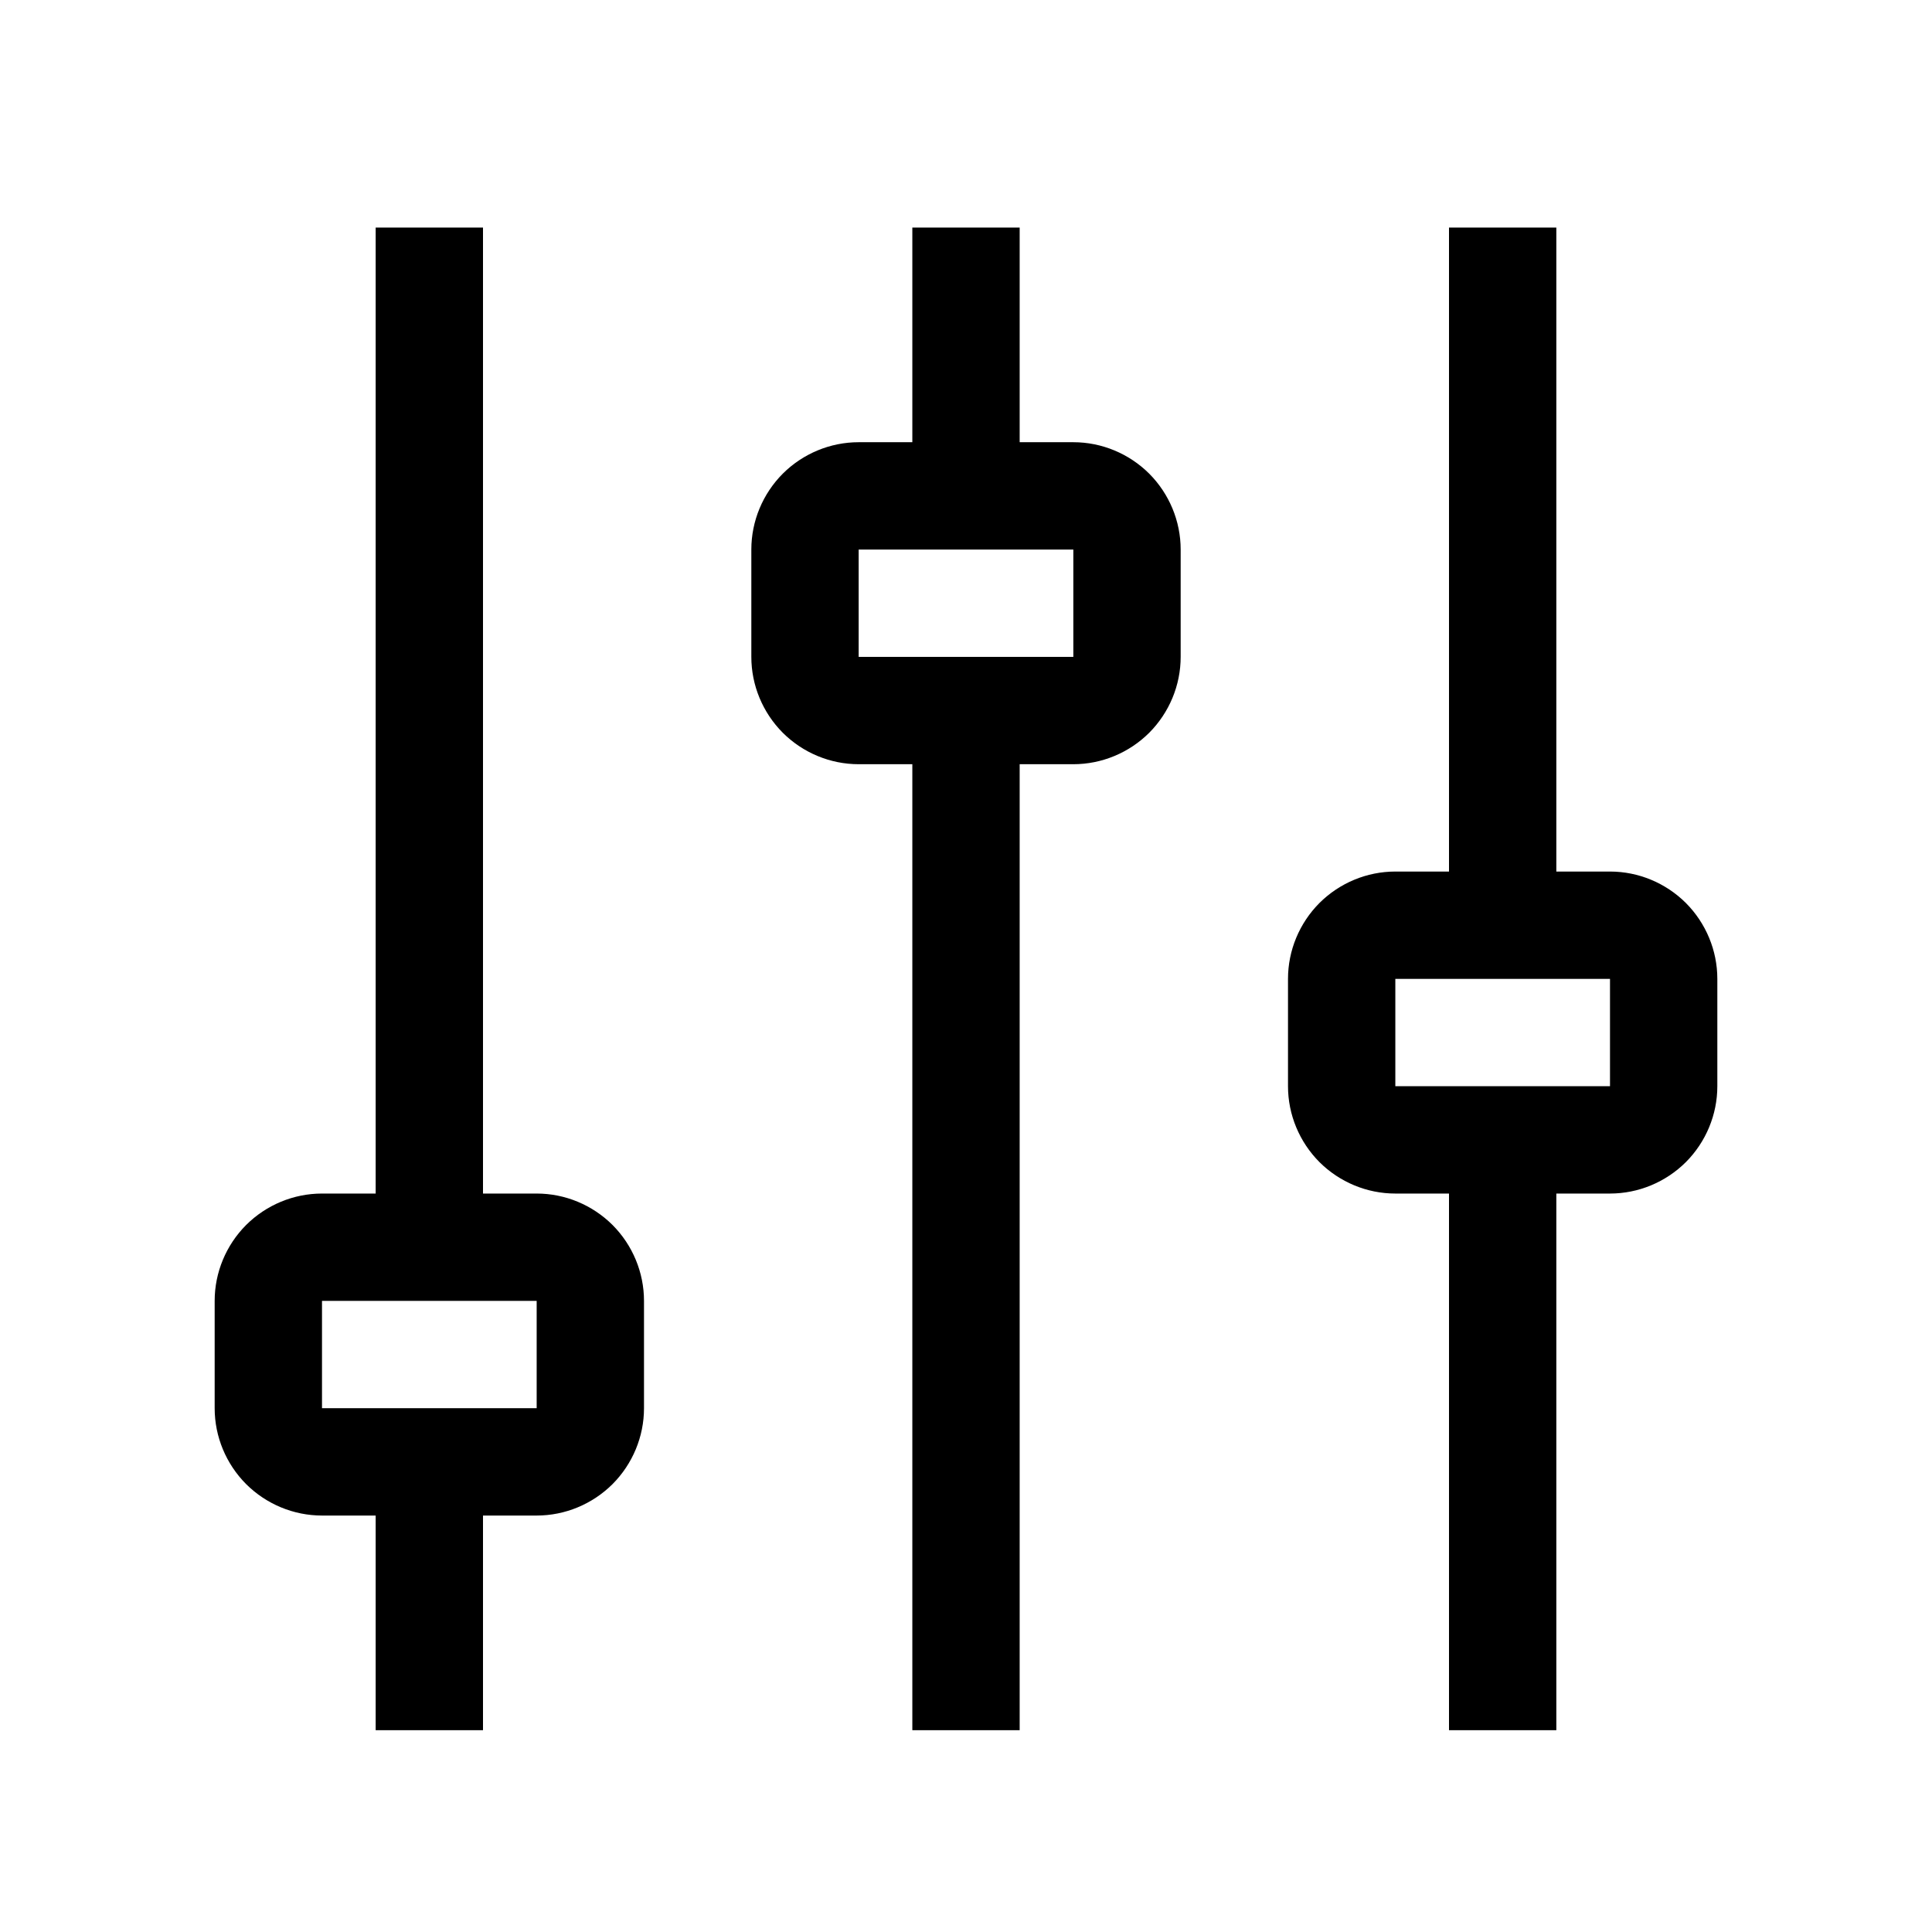 <svg class="" xmlns="http://www.w3.org/2000/svg" xmlns:xlink="http://www.w3.org/1999/xlink" aria-hidden="true" focusable="false" role="img" width="1em" height="1em" preserveAspectRatio="xMidYMid meet" viewBox="0 0 18 18">
  <path fill-rule="evenodd" clip-rule="evenodd" d="M4.5 11.12H5C5.265 11.12 5.519 11.226 5.707 11.413C5.894 11.601 6 11.855 6 12.12V13.12C6 13.385 5.894 13.639 5.707 13.827C5.519 14.014 5.265 14.12 5 14.12H4.5V16.12H3.5V14.12H3C2.735 14.12 2.481 14.014 2.293 13.827C2.106 13.639 2 13.385 2 13.12V12.12C2 11.855 2.106 11.601 2.293 11.413C2.481 11.226 2.735 11.12 3 11.12H3.5V2.12H4.5V11.12ZM3 13.12H5V12.12H3V13.12ZM10 4.12H9.5V2.12H8.5V4.12H8C7.735 4.12 7.481 4.226 7.293 4.413C7.106 4.601 7 4.855 7 5.12V6.12C7 6.385 7.106 6.639 7.293 6.827C7.481 7.014 7.735 7.12 8 7.12H8.5V16.12H9.5V7.12H10C10.265 7.12 10.519 7.014 10.707 6.827C10.894 6.639 11 6.385 11 6.12V5.12C11 4.855 10.894 4.601 10.707 4.413C10.519 4.226 10.265 4.12 10 4.12ZM10 6.12H8V5.12H10V6.12ZM15 8.12H14.5V2.12H13.5V8.12H13C12.735 8.12 12.481 8.226 12.293 8.413C12.106 8.601 12 8.855 12 9.12V10.12C12 10.385 12.106 10.639 12.293 10.827C12.481 11.014 12.735 11.12 13 11.12H13.5V16.12H14.5V11.12H15C15.265 11.12 15.519 11.014 15.707 10.827C15.894 10.639 16 10.385 16 10.12V9.12C16 8.855 15.894 8.601 15.707 8.413C15.519 8.226 15.265 8.12 15 8.12ZM15 10.12H13V9.12H15V10.12Z" fill="currentColor"></path>
</svg>
